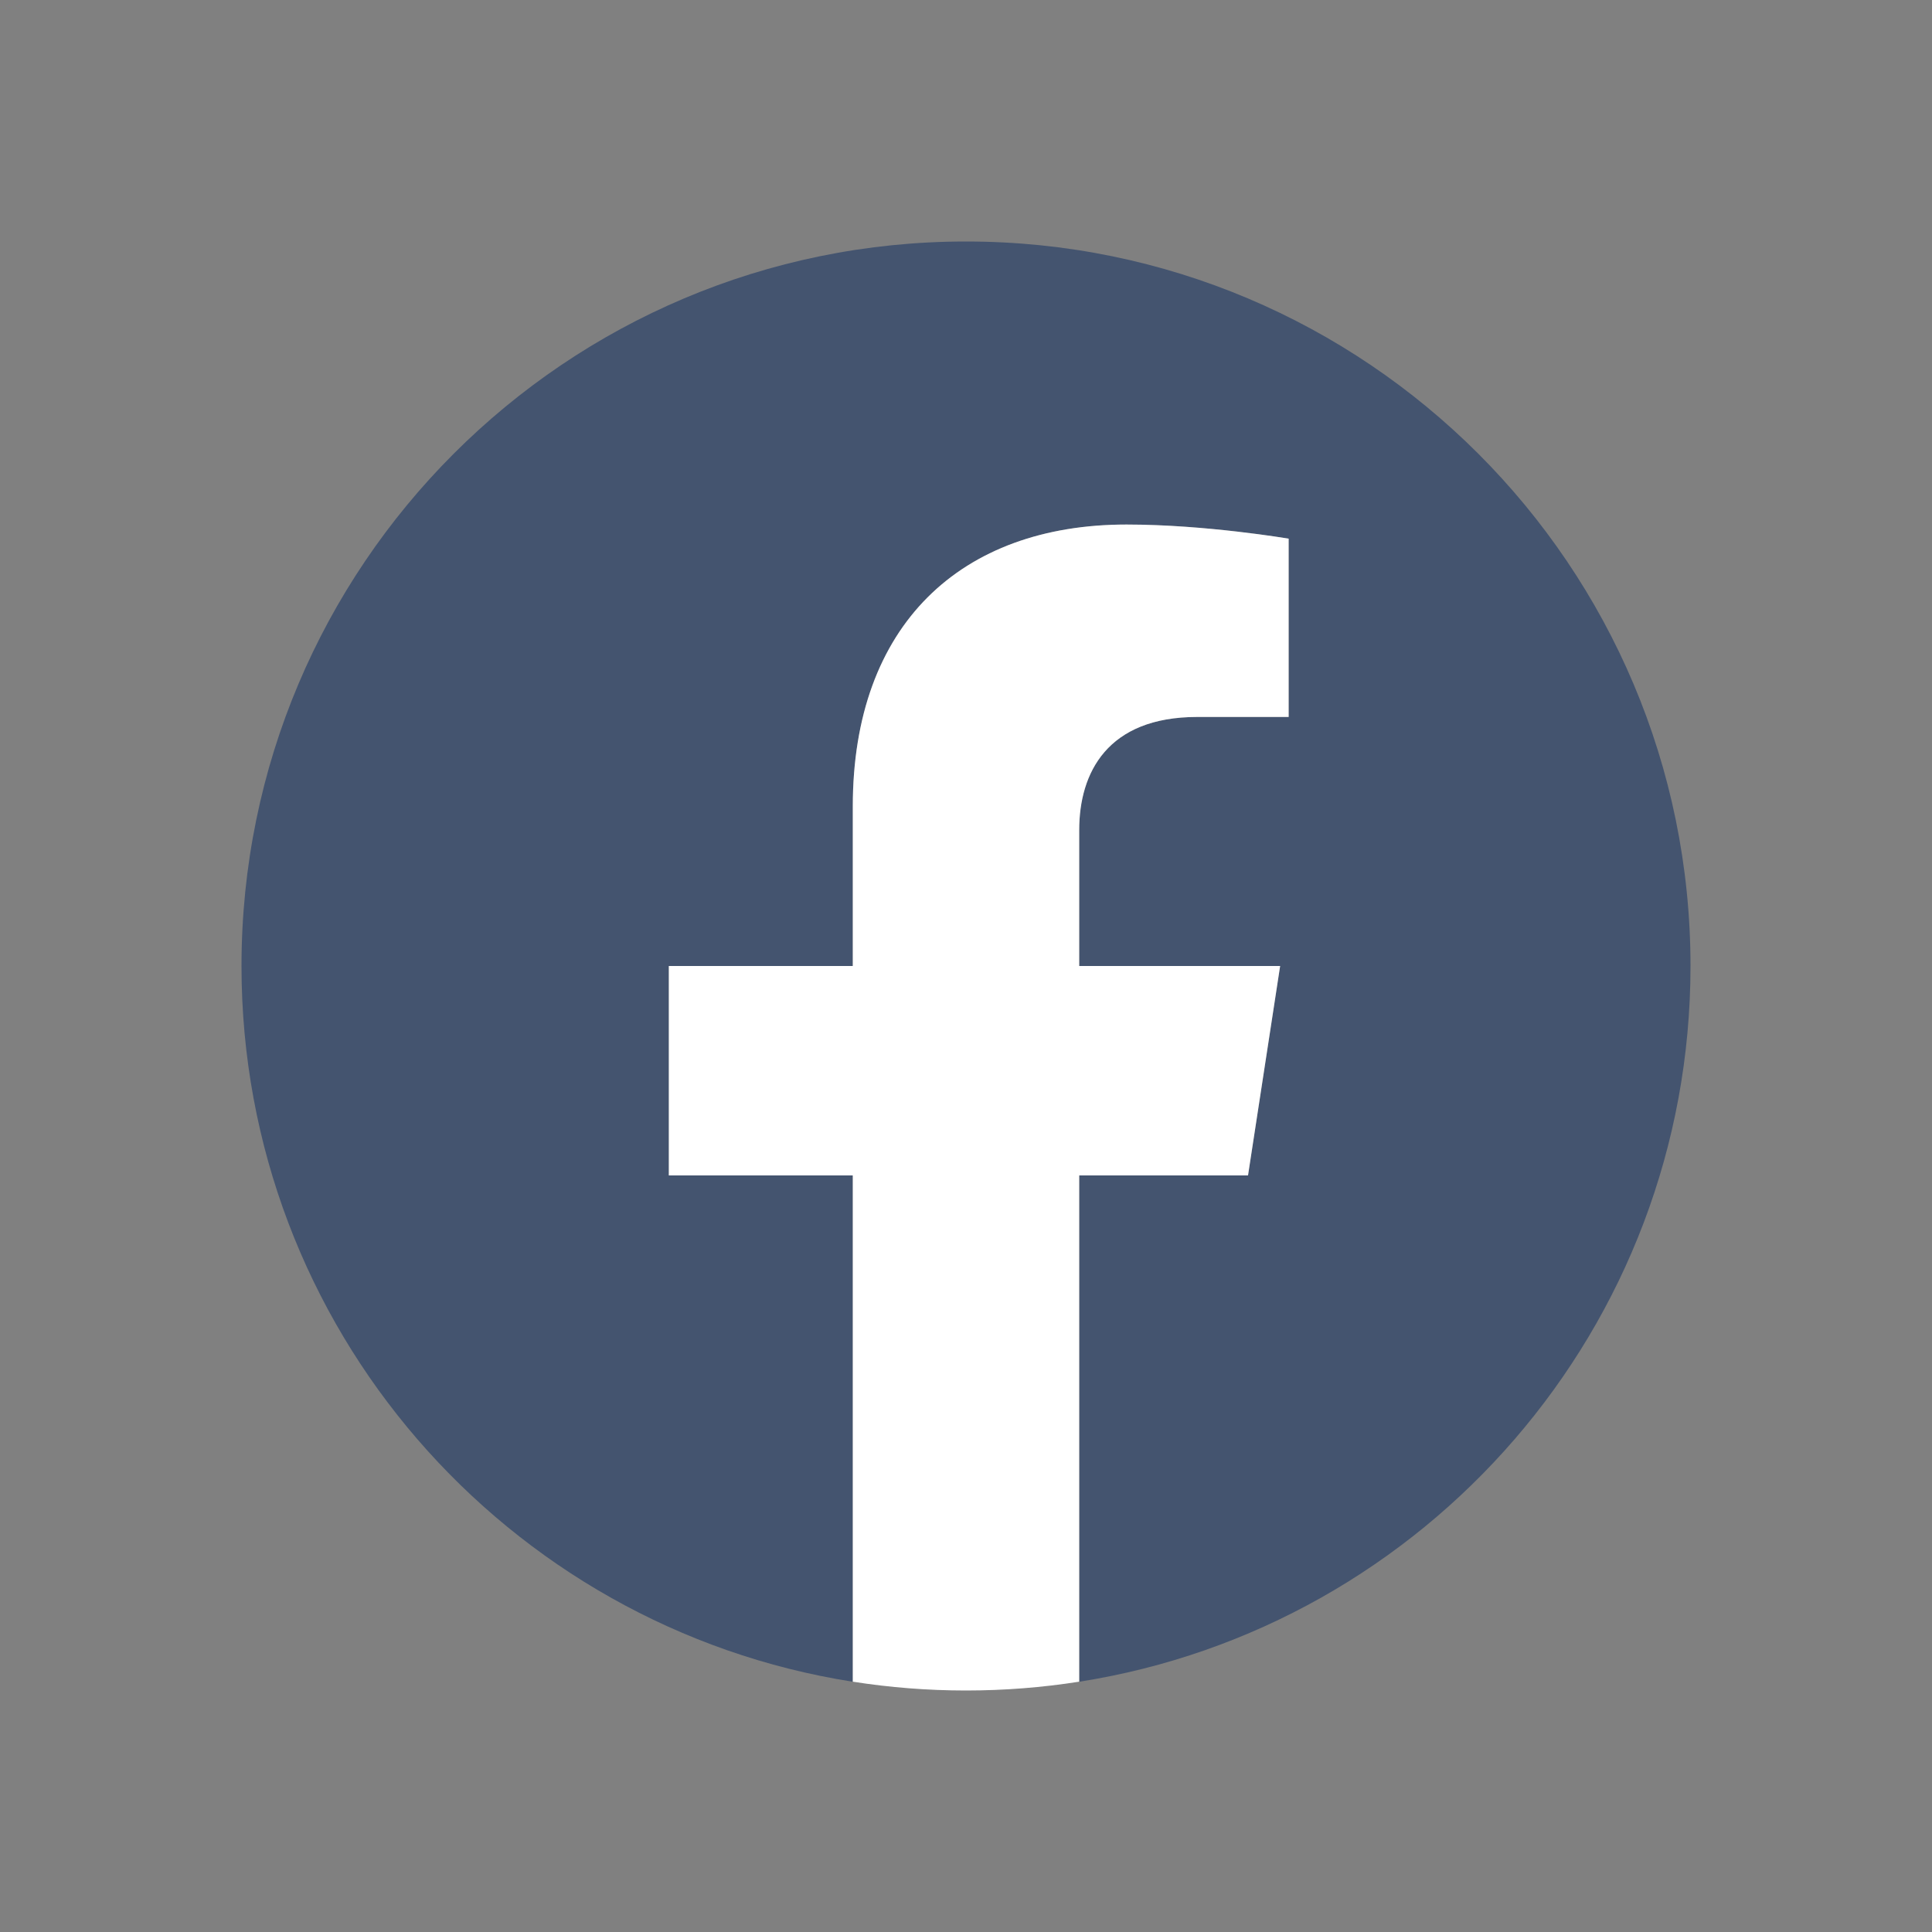 <svg width="32" height="32" viewBox="0 0 32 32" fill="none" xmlns="http://www.w3.org/2000/svg">
<rect x="0" y="0" width="32" height="32" fill="#808080" stroke="none"/>
<path d="M28 16C28 9.373 22.627 4 16 4C9.373 4 4 9.373 4 16C4 21.99 8.388 26.954 14.125 27.855V19.469H11.078V16H14.125V13.357C14.125 10.349 15.916 8.688 18.658 8.688C19.971 8.688 21.344 8.922 21.344 8.922V11.875H19.831C18.34 11.875 17.875 12.8 17.875 13.749V16H21.203L20.671 19.469H17.875V27.855C23.612 26.954 28 21.99 28 16Z" fill="#44546F"/>
<path d="M20.671 19.469L21.203 16H17.875V13.749C17.875 12.8 18.34 11.875 19.831 11.875H21.344V8.922C21.344 8.922 19.971 8.688 18.658 8.688C15.916 8.688 14.125 10.349 14.125 13.356V16H11.078V19.469H14.125V27.854C14.736 27.95 15.362 28 16 28C16.638 28 17.264 27.95 17.875 27.854V19.469H20.671Z" fill="white"/>
</svg>
